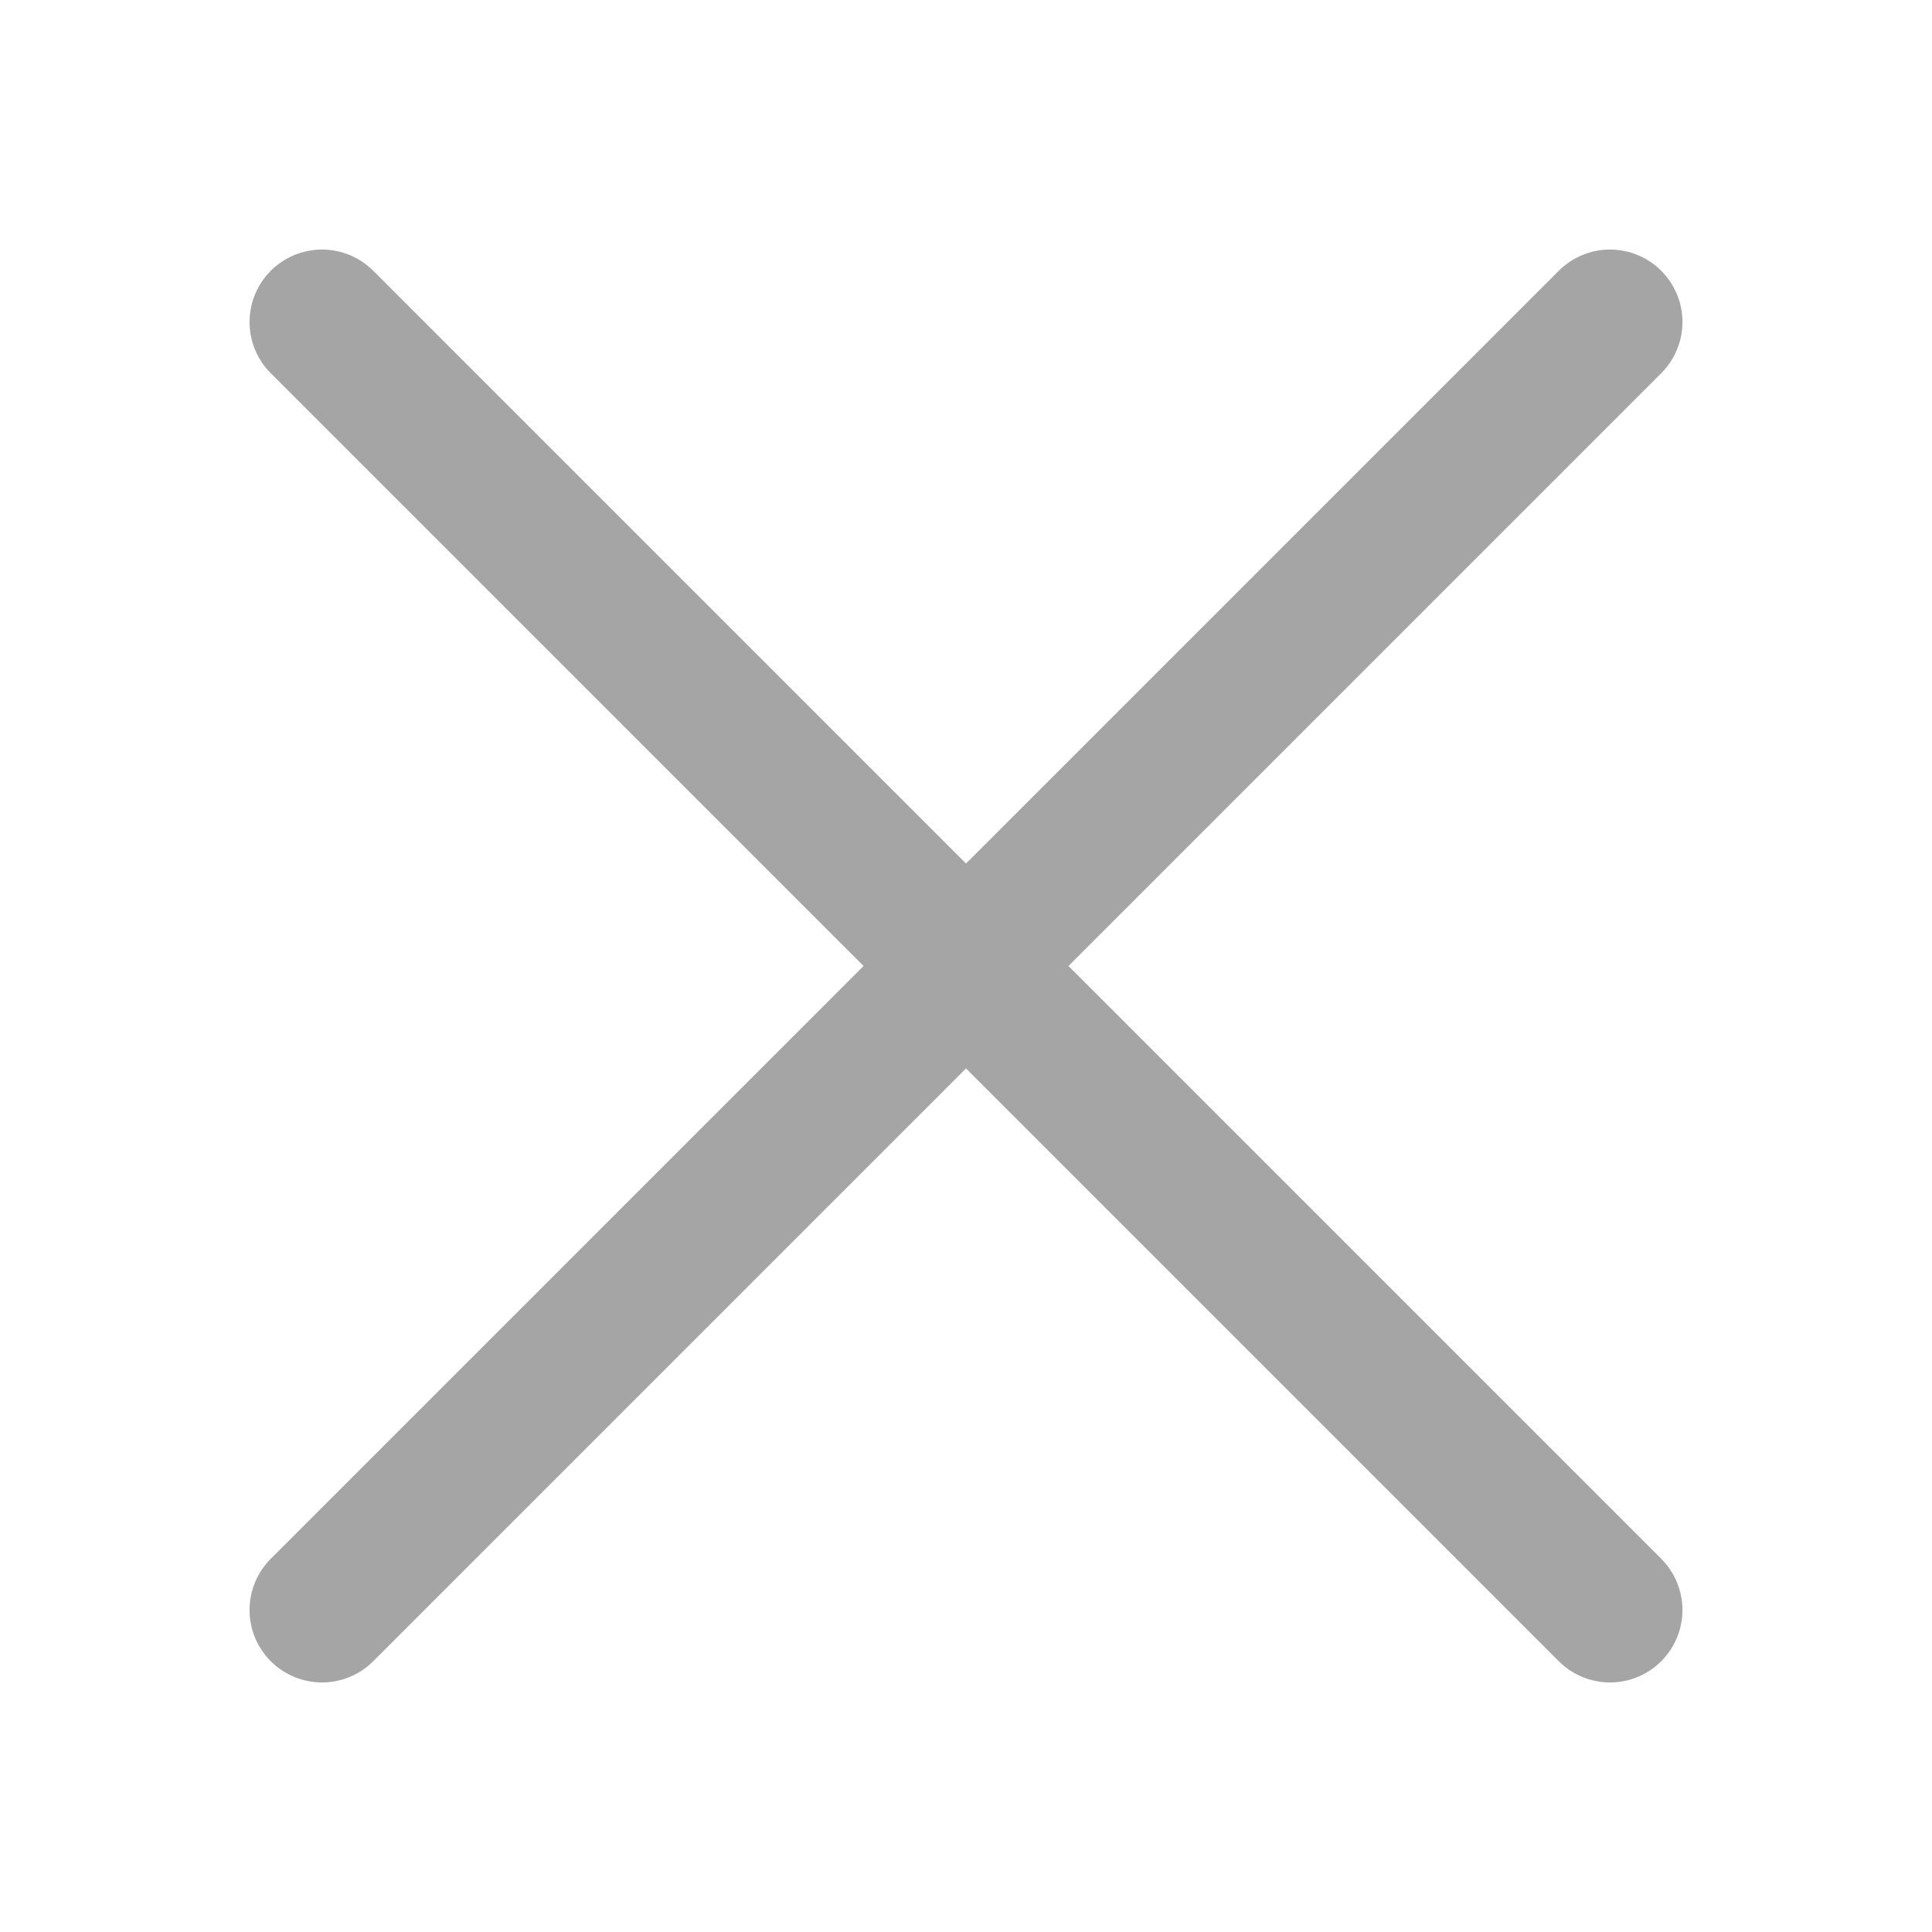 <svg width="24" height="24" viewBox="0 0 24 24" fill="none" xmlns="http://www.w3.org/2000/svg">
<path d="M4 4L20 20" stroke="#A5A5A5" stroke-width="1.8" stroke-linecap="round" stroke-linejoin="round"/>
<path d="M20 4L4 20" stroke="#A5A5A5" stroke-width="1.8" stroke-linecap="round" stroke-linejoin="round"/>
</svg>

